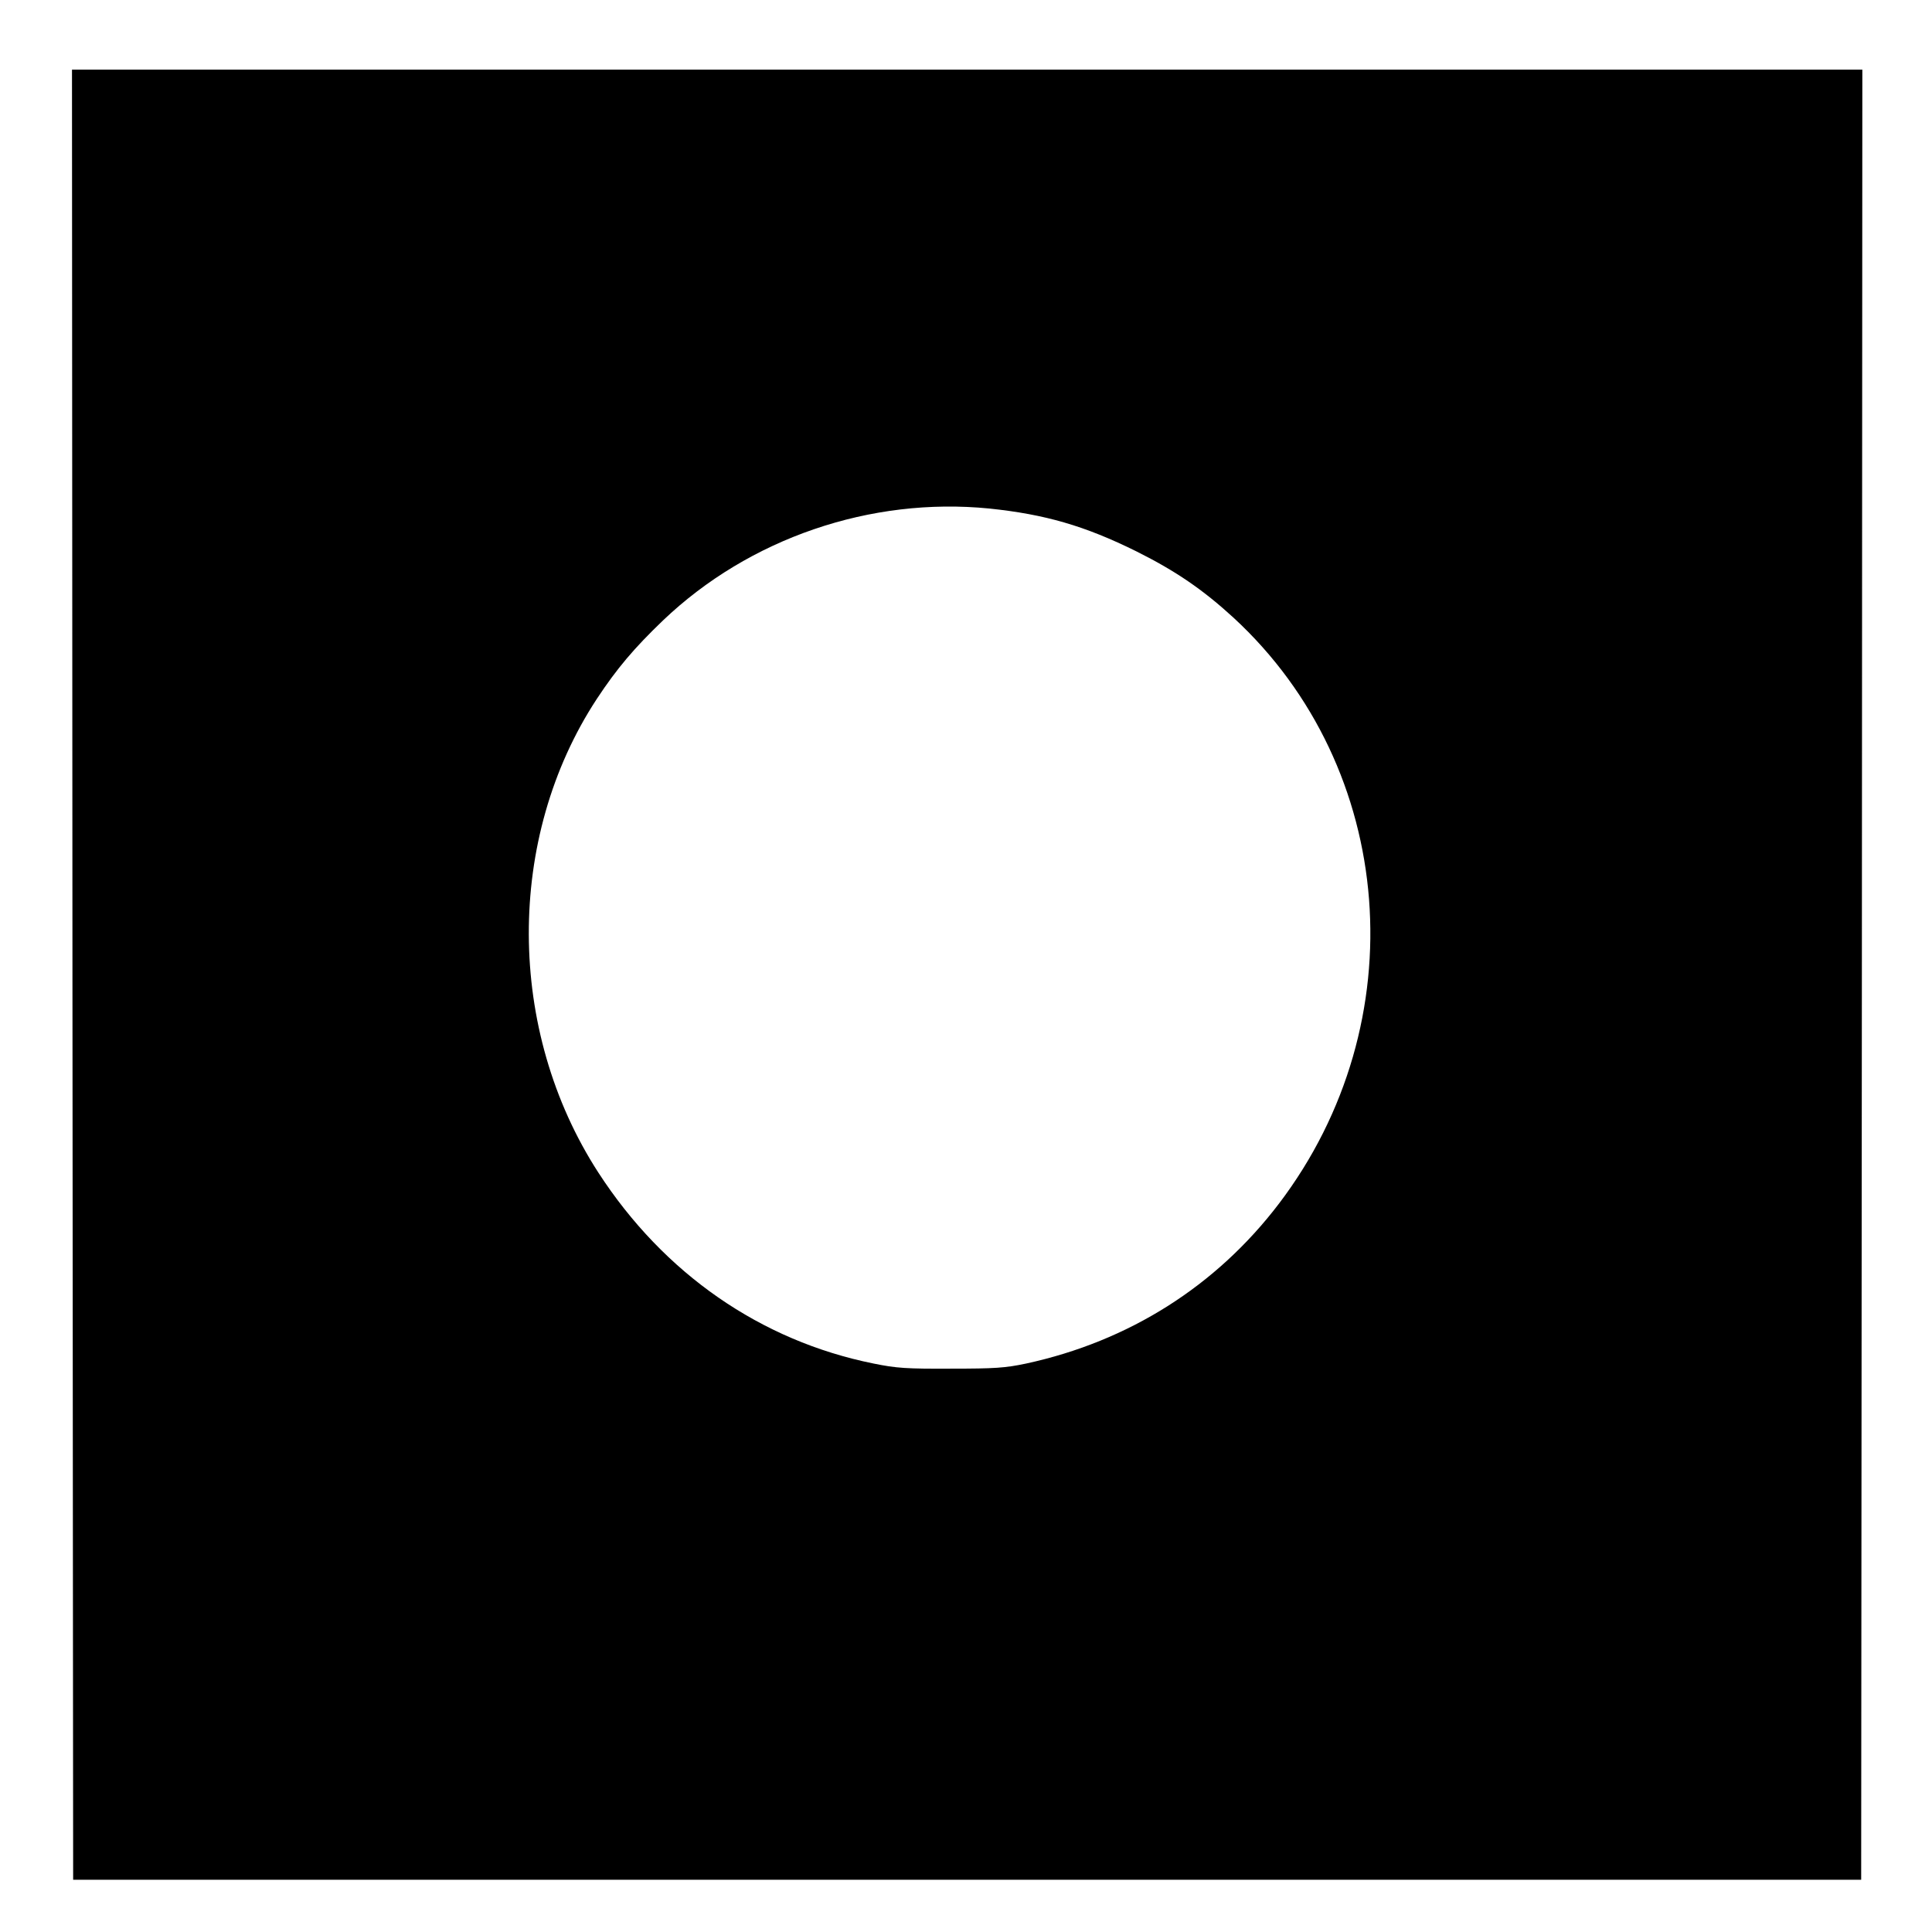 <?xml version="1.0" standalone="no"?>
<!DOCTYPE svg PUBLIC "-//W3C//DTD SVG 20010904//EN"
 "http://www.w3.org/TR/2001/REC-SVG-20010904/DTD/svg10.dtd">
<svg version="1.0" xmlns="http://www.w3.org/2000/svg"
 width="832pt" height="832pt" viewBox="0 0 832 832"
 preserveAspectRatio="xMidYMid meet">
<g transform="translate(0,832) scale(0.1,-0.1)"
fill="#000000" stroke="none">
<path d="M312 4123 l3 -3898 3850 0 3850 0 3 3898 2 3897 -3855 0 -3855 0 2
-3897z m3949 2007 c239 -25 410 -74 634 -185 168 -84 285 -164 417 -285 703
-648 788 -1744 196 -2523 -270 -355 -646 -593 -1089 -689 -90 -19 -135 -22
-324 -22 -191 -1 -235 2 -333 22 -486 98 -903 387 -1185 822 -397 613 -400
1441 -7 2040 87 132 161 219 285 338 371 354 894 533 1406 482z"/>
</g>
</svg>
